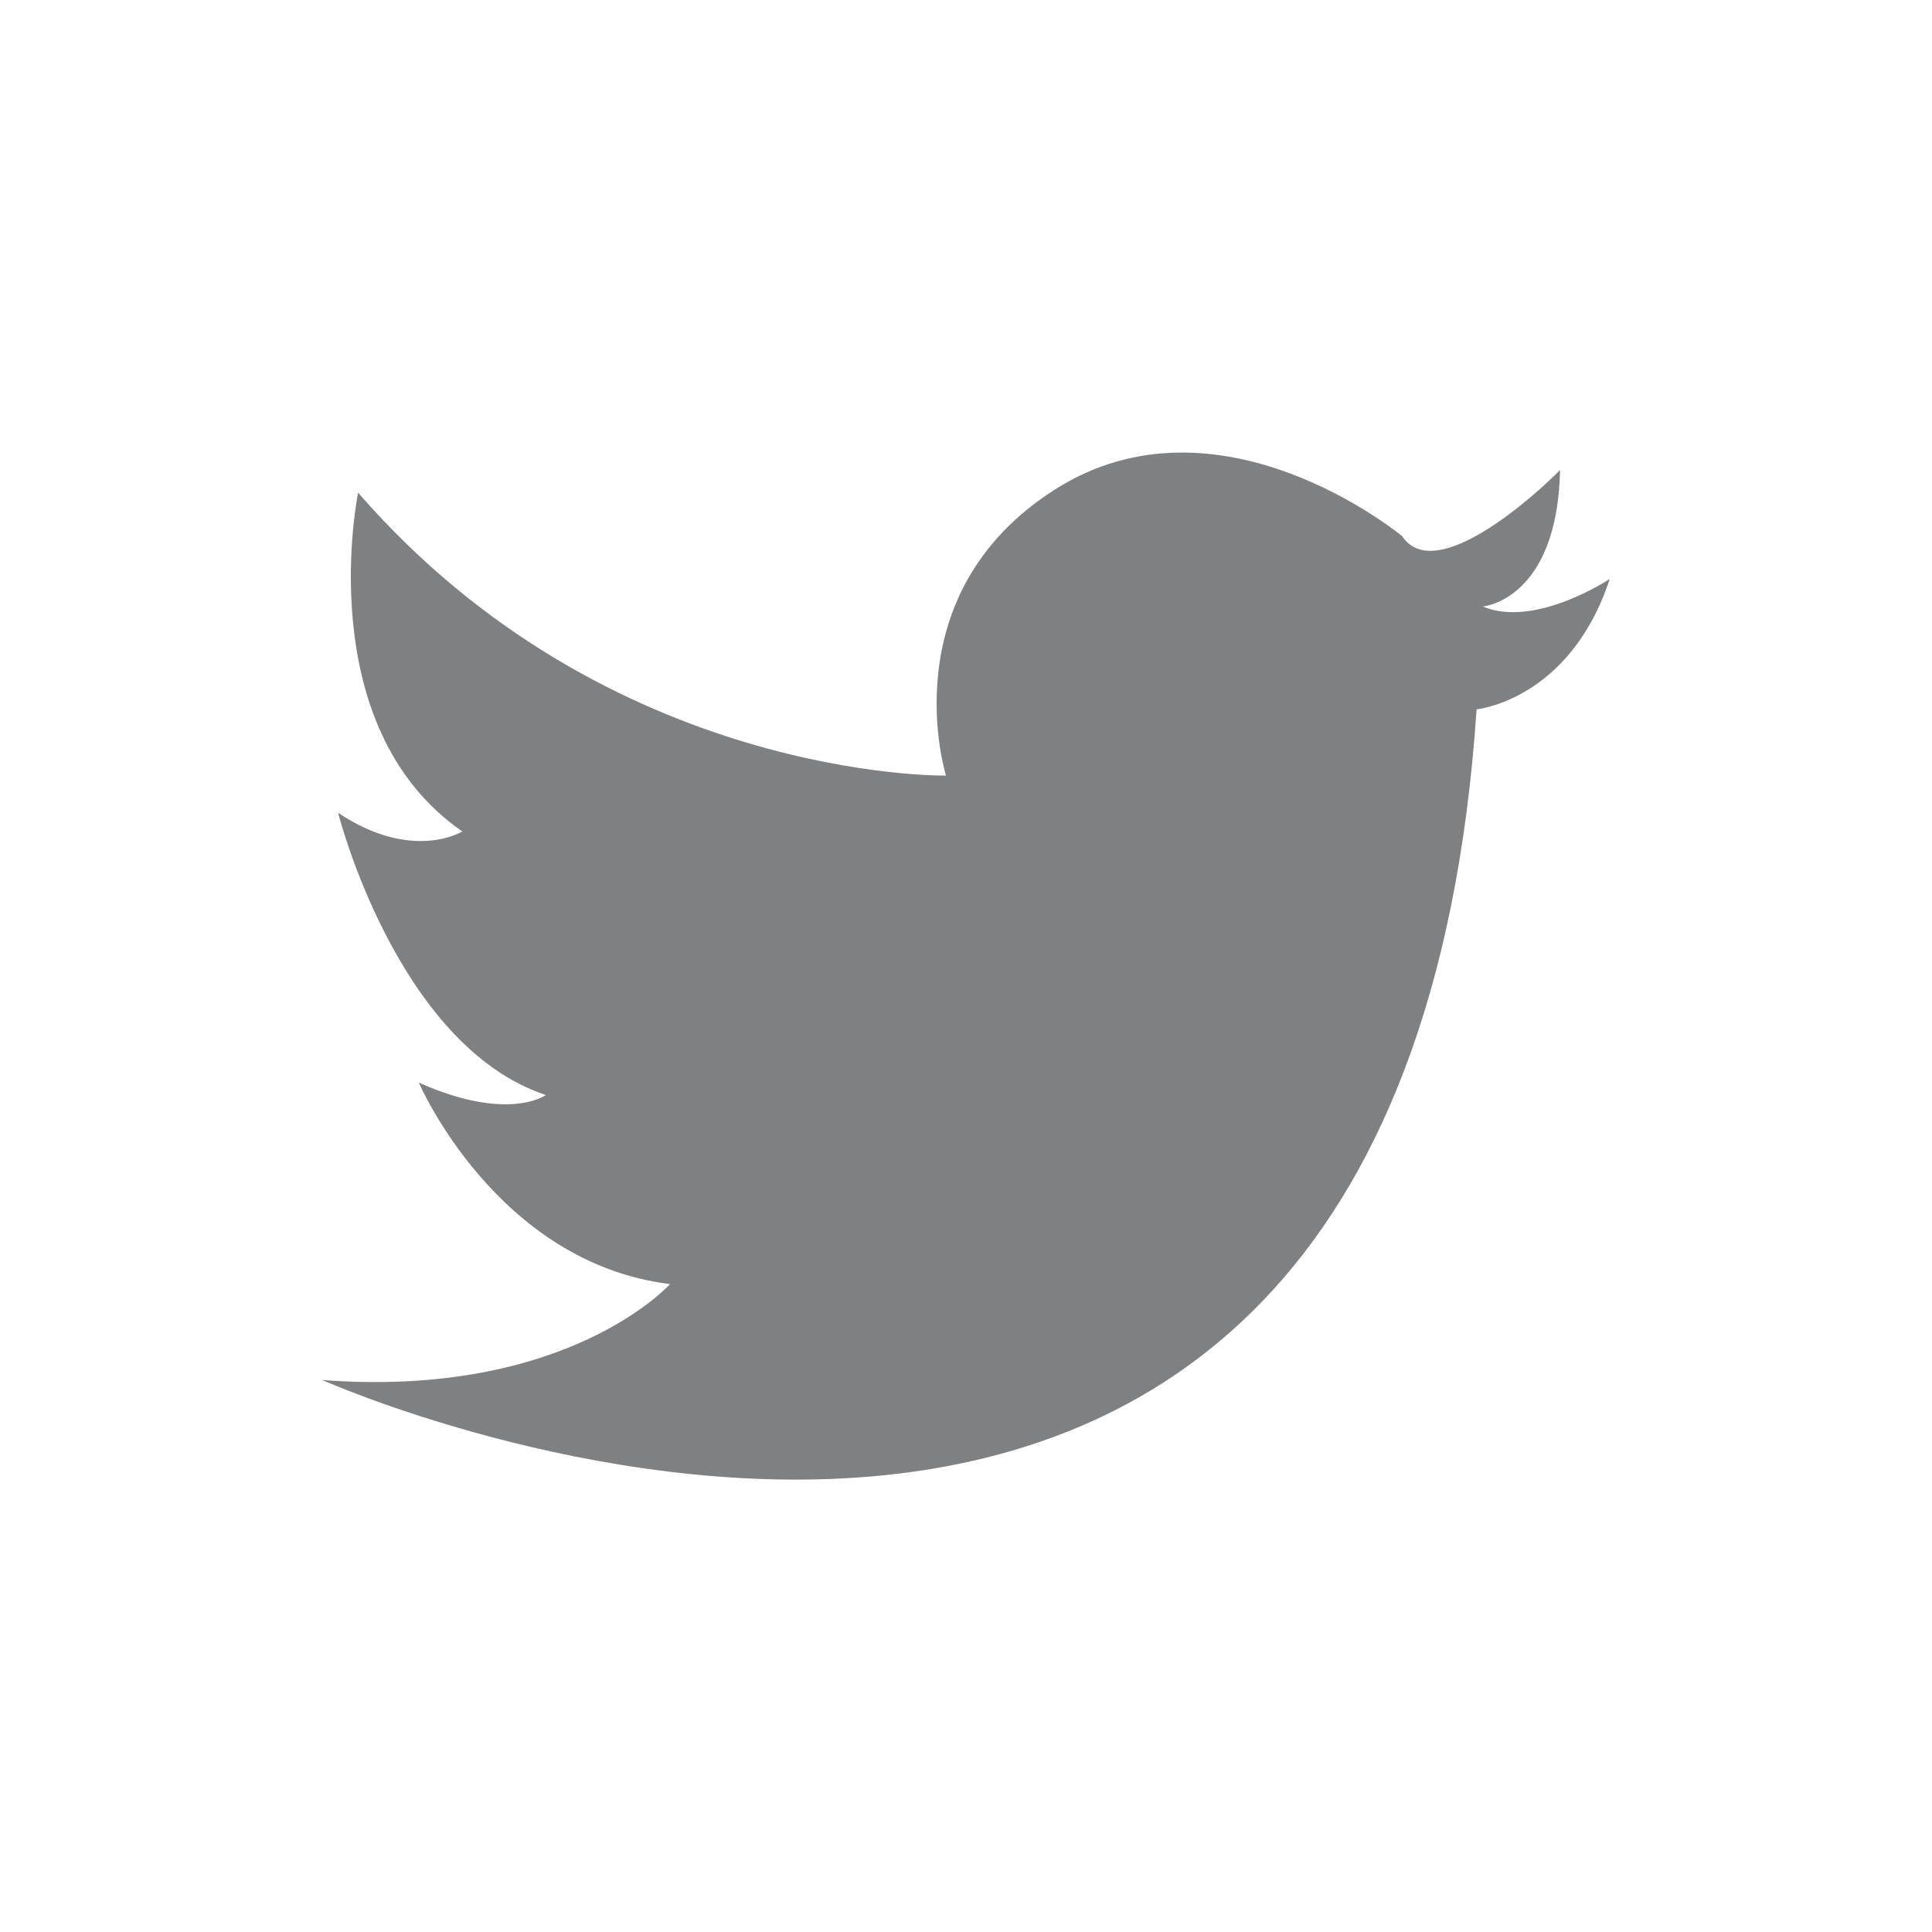 <?xml version="1.0" encoding="utf-8"?>
<!-- Generator: Adobe Illustrator 23.1.0, SVG Export Plug-In . SVG Version: 6.00 Build 0)  -->
<svg version="1.1" id="Layer_1" xmlns="http://www.w3.org/2000/svg" xmlns:xlink="http://www.w3.org/1999/xlink" x="0px" y="0px"
	 viewBox="0 0 28 28" style="enable-background:new 0 0 28 28;" xml:space="preserve">
<style type="text/css">
	.st0{fill:none;}
	.st1{fill:#7F8082;}
</style>
<g>
	<rect x="0" class="st0" width="28" height="28"/>
	<path class="st1" d="M20.32,7.77c0,0-2.65-2.2-5.04-0.67s-1.57,4.14-1.57,4.14s-4.88,0.09-8.52-4.1c0,0-0.7,3.38,1.51,4.91
		c0,0-0.72,0.45-1.8-0.27c0,0,0.85,3.37,3.01,4.09c0,0-0.54,0.4-1.84-0.18c0,0,1.12,2.61,3.64,2.92c0,0-1.48,1.66-5.04,1.39
		c0,0,15.61,6.97,16.73-9.72c0,0,1.35-0.13,1.93-1.89c0,0-1.08,0.72-1.84,0.4c0,0,1.08-0.09,1.12-1.98
		C22.61,6.82,20.86,8.58,20.32,7.77z"/>
</g>
</svg>

